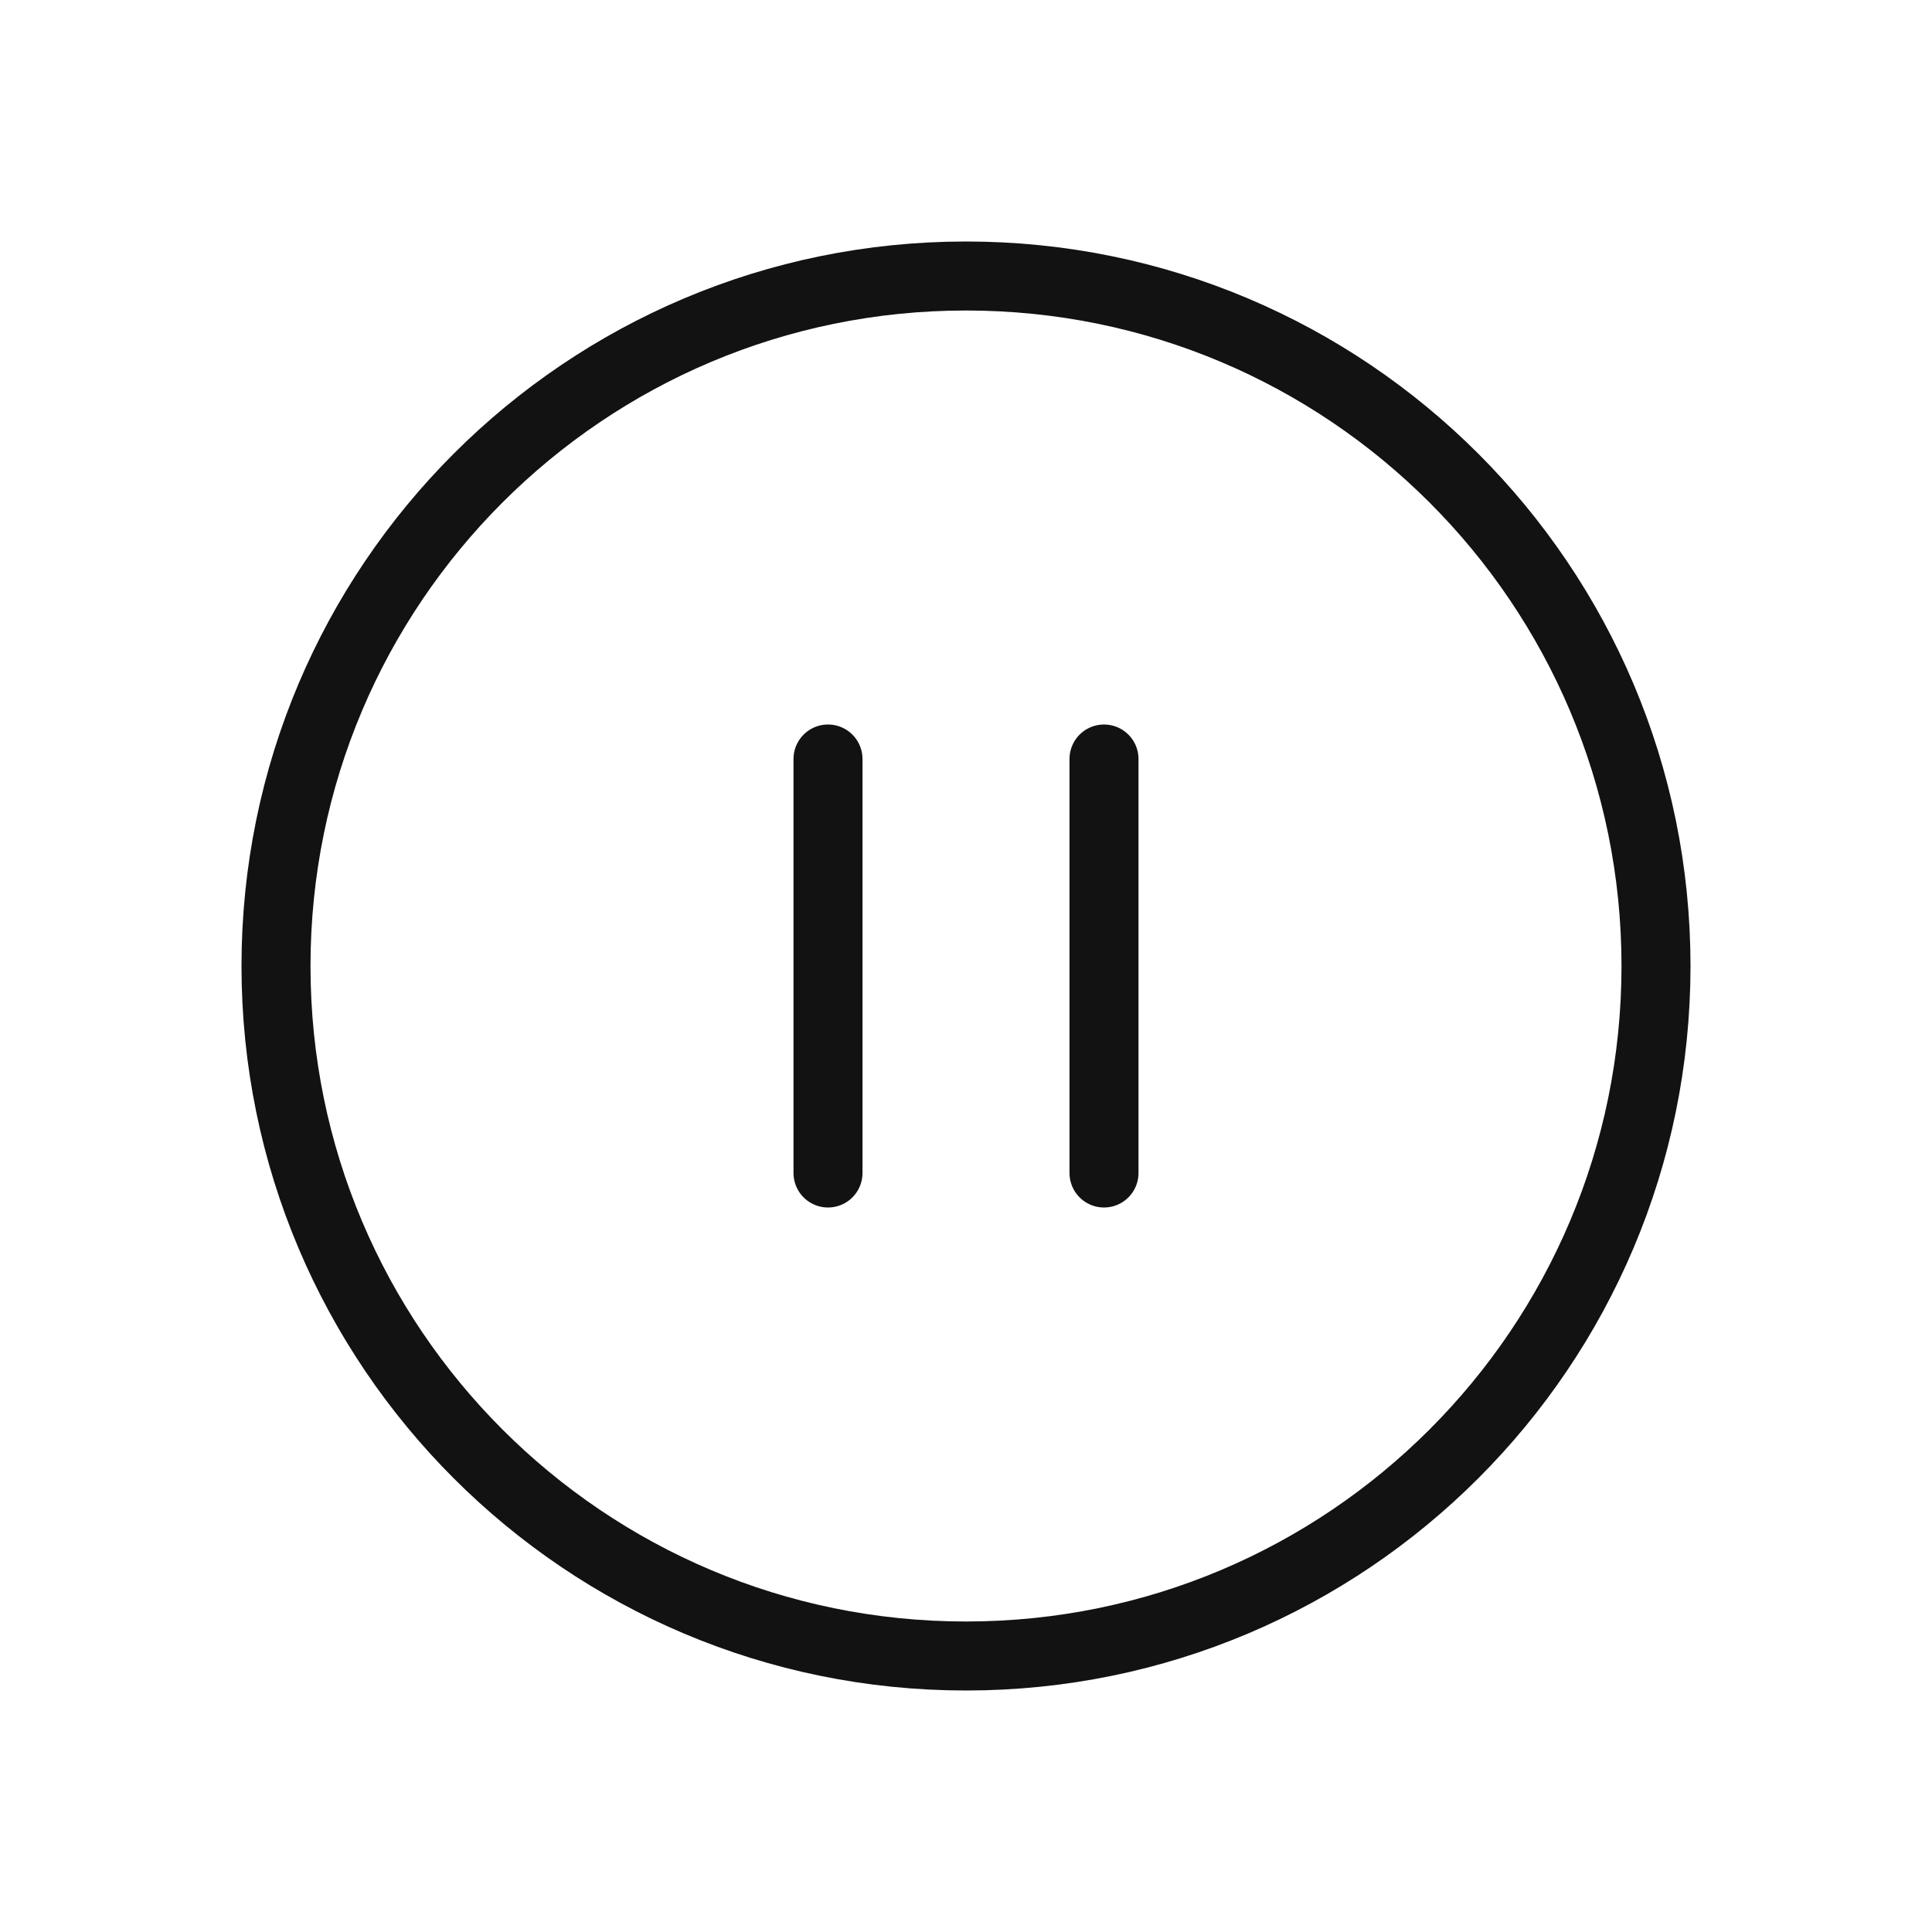 <svg width="28" height="28" viewBox="0 0 28 28" fill="none" xmlns="http://www.w3.org/2000/svg">
<path d="M12 17V11M16 17V11M24 14C24 19.523 19.523 24 14 24C8.477 24 4 19.523 4 14C4 8.477 8.477 4 14 4C19.523 4 24 8.477 24 14Z" stroke="#121212" stroke-linecap="round" stroke-linejoin="round"/>
</svg>
